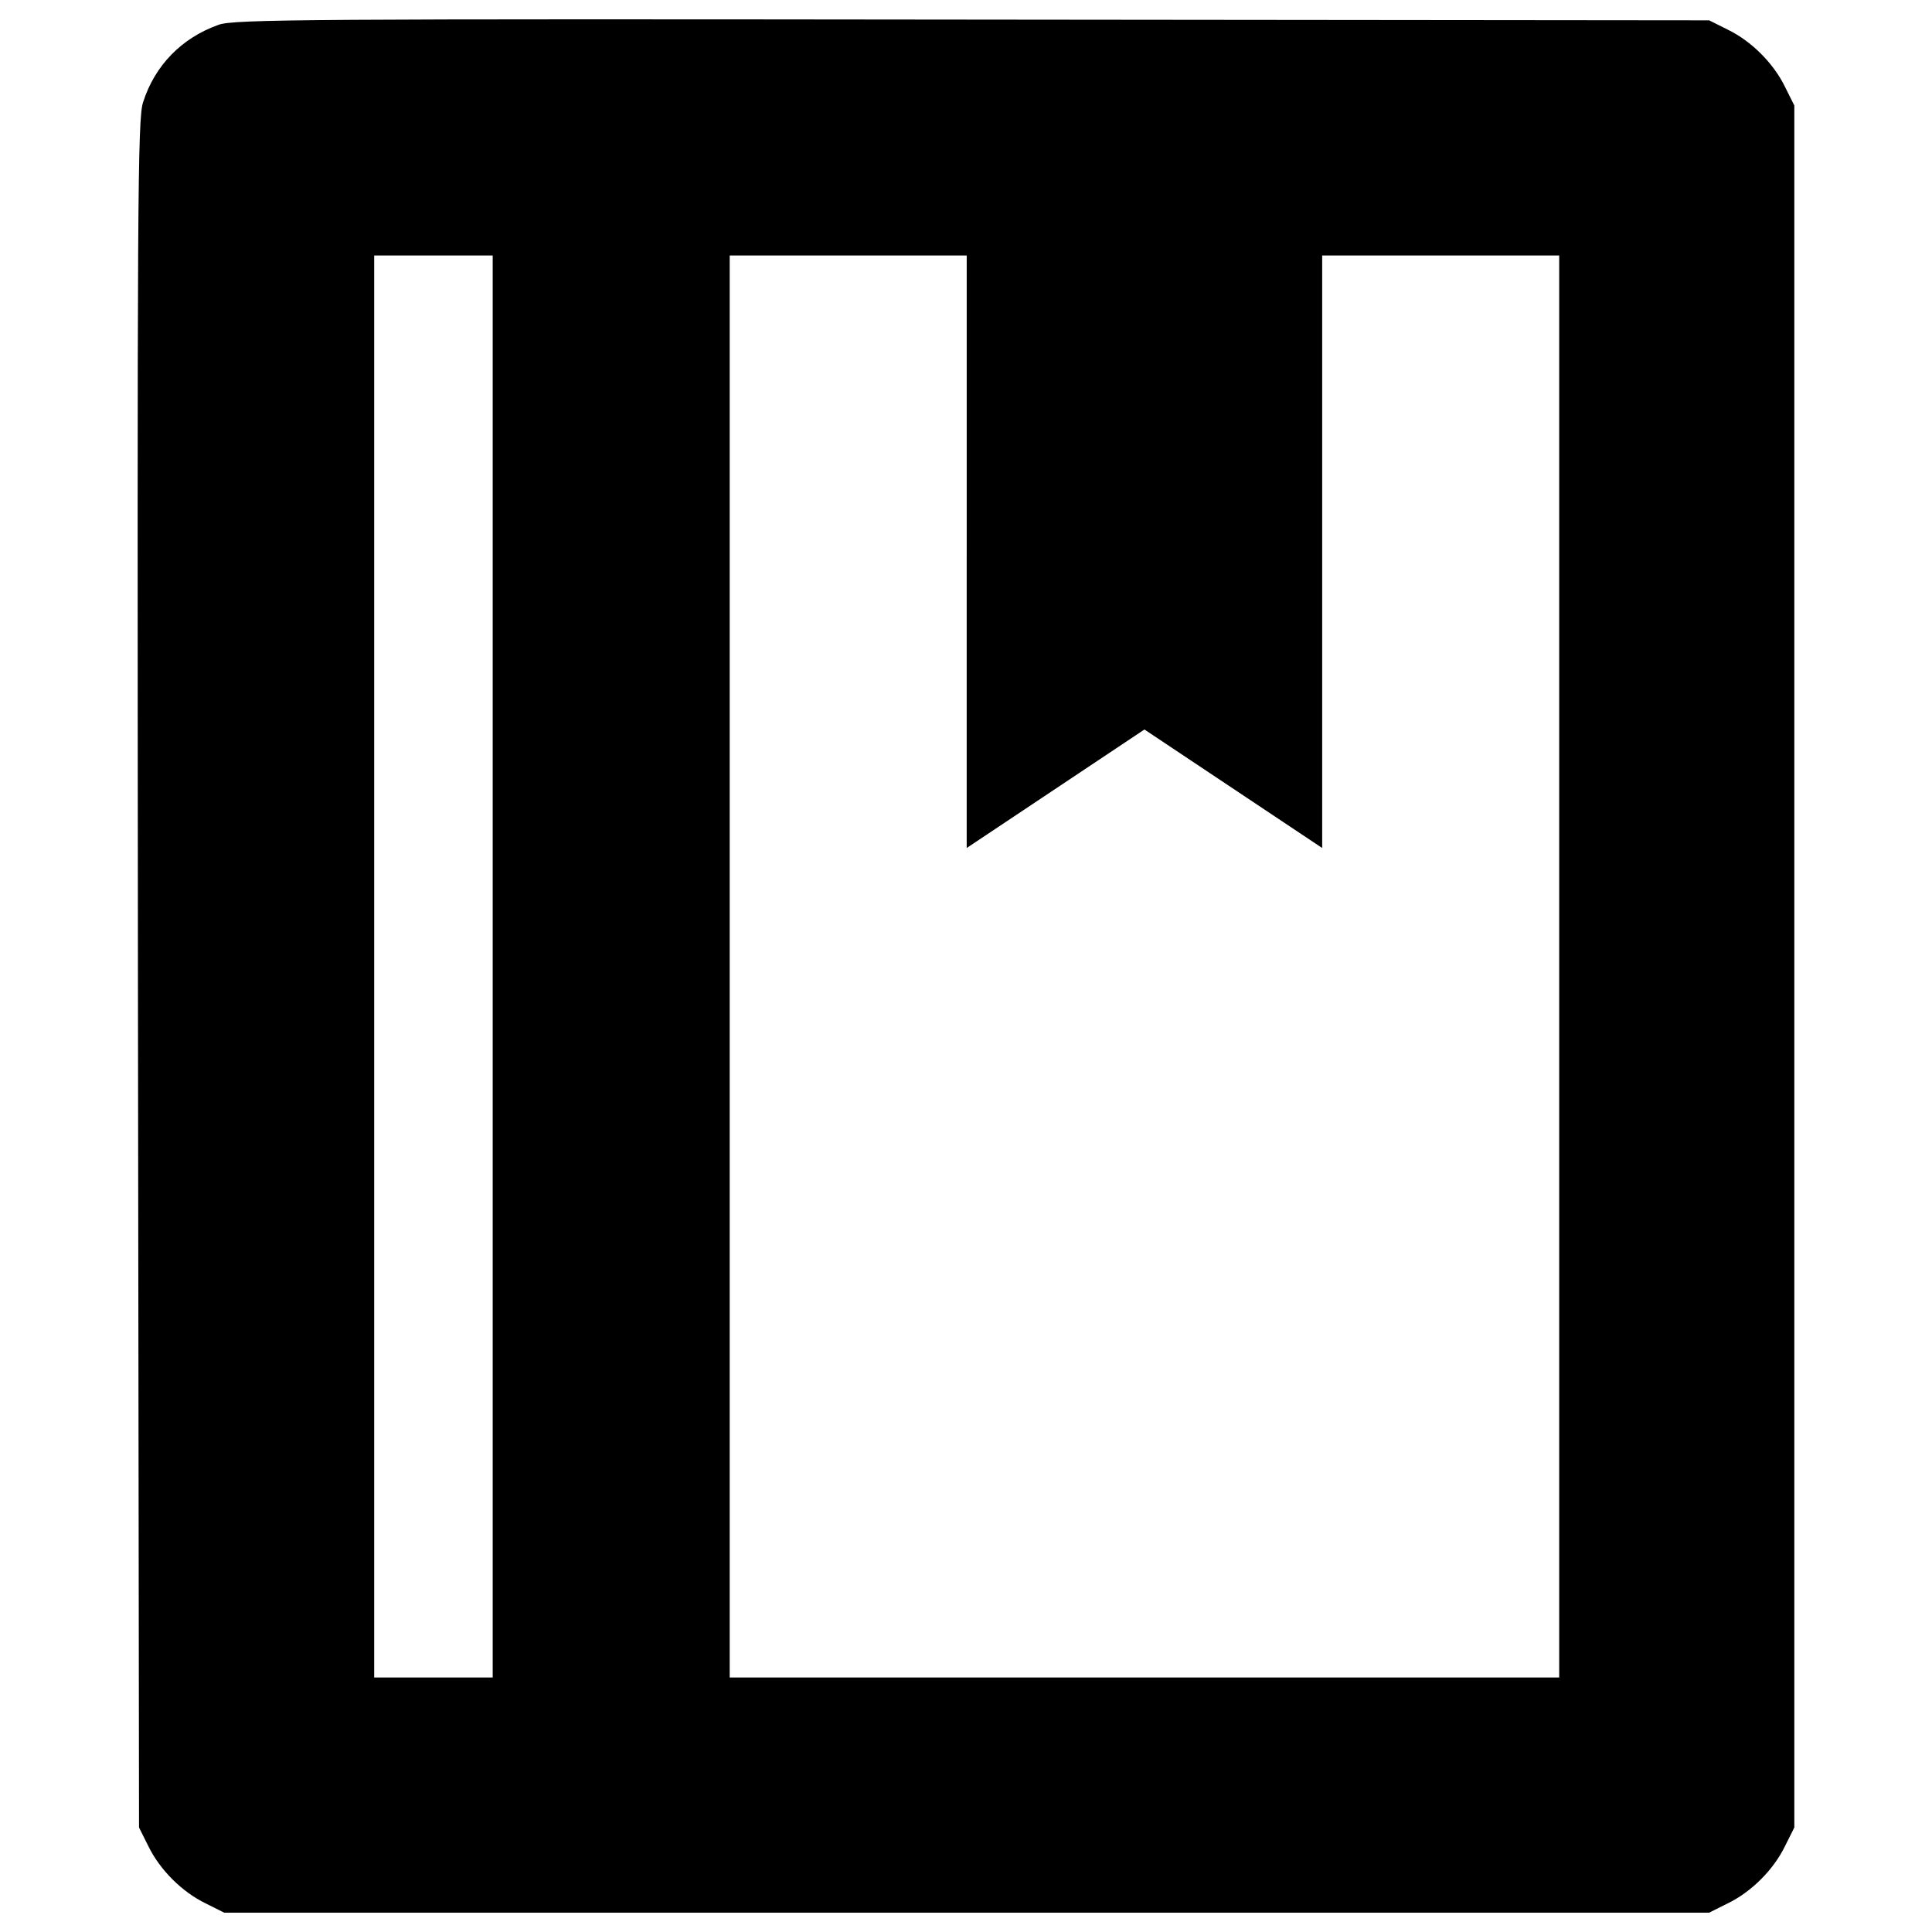 <?xml version="1.0" encoding="utf-8"?>
<!-- Svg Vector Icons : http://www.onlinewebfonts.com/icon -->
<!DOCTYPE svg PUBLIC "-//W3C//DTD SVG 1.1//EN" "http://www.w3.org/Graphics/SVG/1.1/DTD/svg11.dtd">
<svg version="1.1" xmlns="http://www.w3.org/2000/svg" xmlns:xlink="http://www.w3.org/1999/xlink" x="0px" y="0px" viewBox="0 0 1000 1000" enable-background="new 0 0 1000 1000" xml:space="preserve">
<g><g transform="translate(0,512) scale(0.1,-0.1)"><path d="M1131.7,4991.7c-189.8-67.1-329.7-208.9-391-400.6C712,4506.7,710.1,4088.9,713.9,79l5.7-4418.1l47.9-95.8c59.4-122.7,174.4-237.7,297.1-297.1l95.8-47.9h3843.1h3843.1l95.8,47.9c122.7,59.4,237.7,174.4,297.1,297.1l47.9,95.8V117.4v4456.5l-47.9,95.8c-59.4,122.7-174.4,237.7-297.1,297.1l-95.8,47.9l-3814.4,3.8C1601.3,5022.4,1208.4,5020.4,1131.7,4991.7z M2550.2,117.4v-3680.2h-306.7h-306.7V117.4v3680.2h306.7h306.7V117.4z M5003.6,2264.1V730.7l460,306.7l460,306.7l460-306.7l460-306.7v1533.4v1533.4h613.4h613.4V117.4v-3680.2H5923.7H3776.9V117.4v3680.2h613.4h613.4V2264.1z"/></g></g>
</svg>